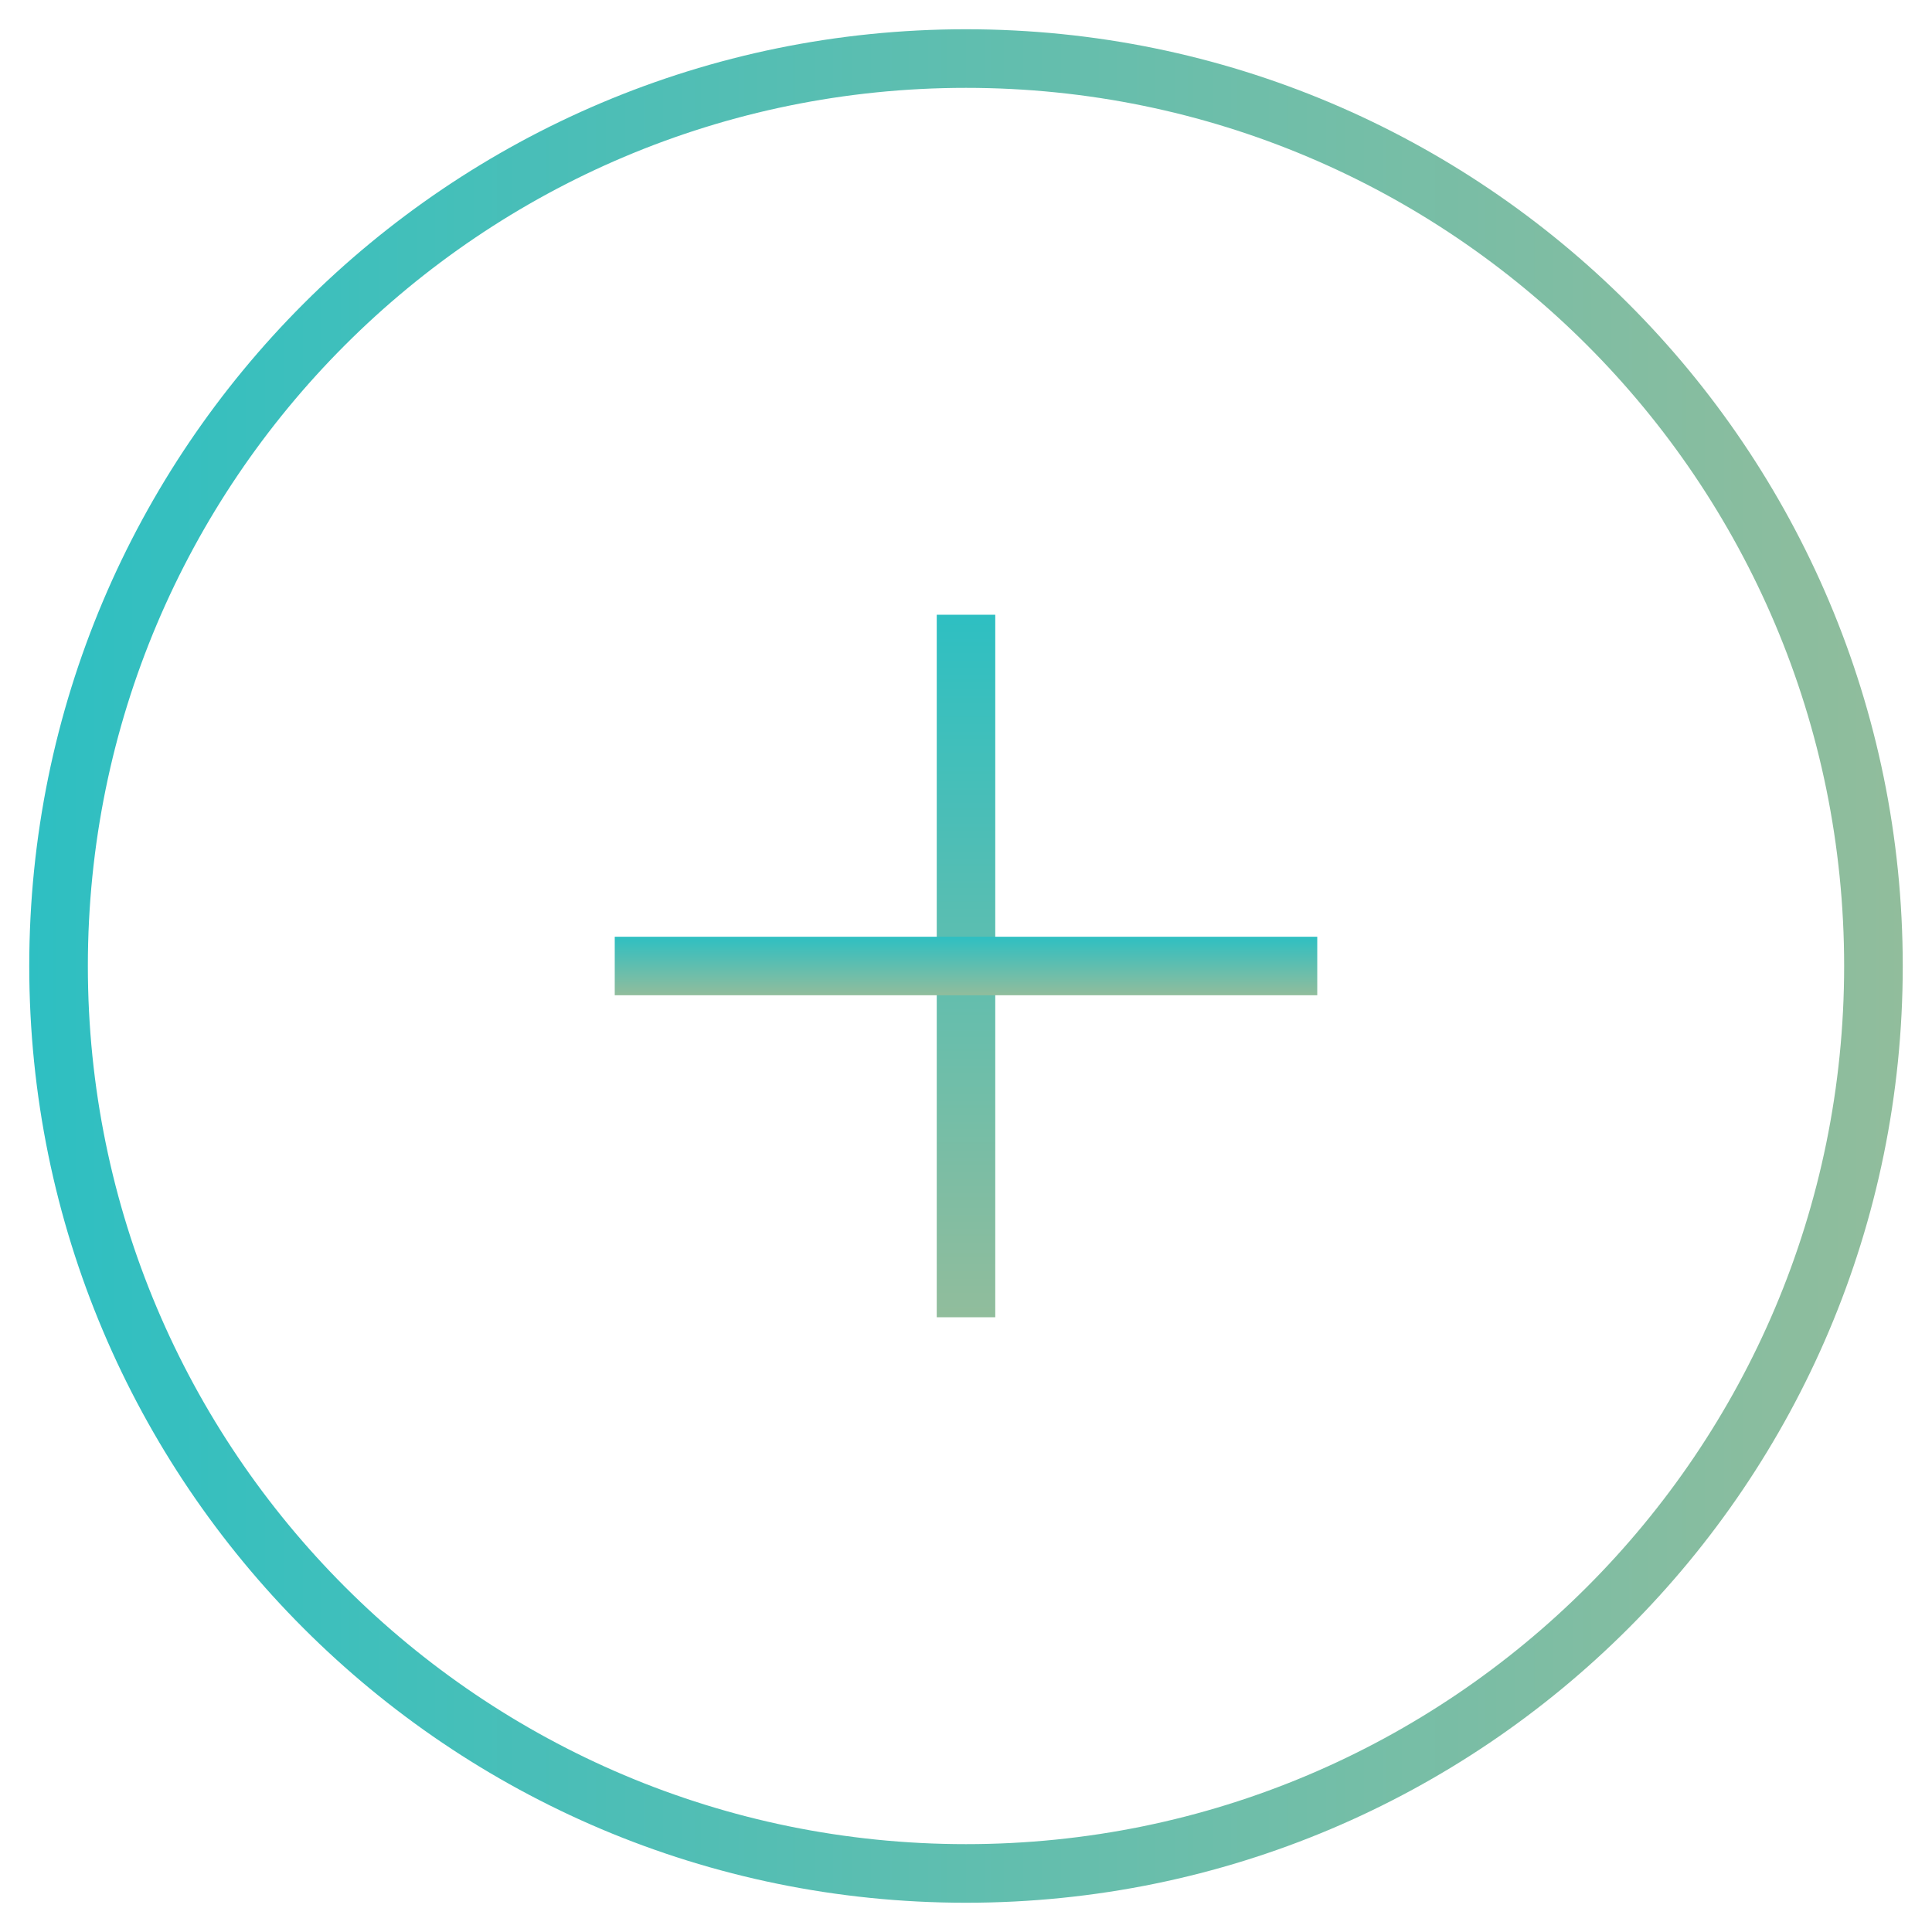 <?xml version="1.0" encoding="UTF-8" standalone="no"?>
<svg width="21px" height="21px" viewBox="0 0 21 21" version="1.1" xmlns="http://www.w3.org/2000/svg" xmlns:xlink="http://www.w3.org/1999/xlink" xmlns:sketch="http://www.bohemiancoding.com/sketch/ns">
    <!-- Generator: Sketch 3.3.1 (12002) - http://www.bohemiancoding.com/sketch -->
    <title>full-plus</title>
    <desc>Created with Sketch.</desc>
    <defs>
        <linearGradient x1="100%" y1="0%" x2="0%" y2="0%" id="linearGradient-1">
            <stop stop-color="#91BD9C" offset="0%"></stop>
            <stop stop-color="#2EBFC2" offset="100%"></stop>
        </linearGradient>
        <linearGradient x1="50%" y1="0%" x2="50%" y2="100%" id="linearGradient-2">
            <stop stop-color="#2EBFC2" offset="0%"></stop>
            <stop stop-color="#91BD9C" offset="100%"></stop>
        </linearGradient>
    </defs>
    <g id="Page-1" stroke="none" stroke-width="1" fill="none" fill-rule="evenodd" sketch:type="MSPage">
        <g id="full-plus" sketch:type="MSLayerGroup">
            <g id="Page-1" sketch:type="MSShapeGroup">
                <g id="Group">
                    <rect id="Rectangle-1" x="0" y="0" width="21" height="21"></rect>
                    <path d="M10.5,20.682 C16.123,20.682 20.682,16.123 20.682,10.5 C20.682,4.877 16.123,0.318 10.5,0.318 C4.877,0.318 0.318,4.877 0.318,10.5 C0.318,16.123 4.877,20.682 10.5,20.682 L10.5,20.682 L10.5,20.682 Z M10.5,20.045 C5.228,20.045 0.955,15.772 0.955,10.5 C0.955,5.228 5.228,0.955 10.5,0.955 C15.772,0.955 20.045,5.228 20.045,10.5 C20.045,15.772 15.772,20.045 10.5,20.045 L10.5,20.045 L10.5,20.045 Z" id="Shape" fill="url(#linearGradient-1)"></path>
                    <path d="M10.5,6.682 L10.5,14.318" id="path-3" fill-opacity="0.01" fill="#E6E7E8"></path>
                    <path d="M10.182,6.682 L10.182,14.318 L10.818,14.318 L10.818,6.682 L10.182,6.682 L10.182,6.682 Z" id="Shape" fill="url(#linearGradient-2)"></path>
                    <path d="M14.318,10.5 L6.682,10.5" id="path-4" fill-opacity="0.01" fill="#E6E7E8"></path>
                    <path d="M14.318,10.182 L6.682,10.182 L6.682,10.818 L14.318,10.818 L14.318,10.182 L14.318,10.182 Z" id="Shape" fill="url(#linearGradient-2)"></path>
                </g>
            </g>
        </g>
    </g>
</svg>
